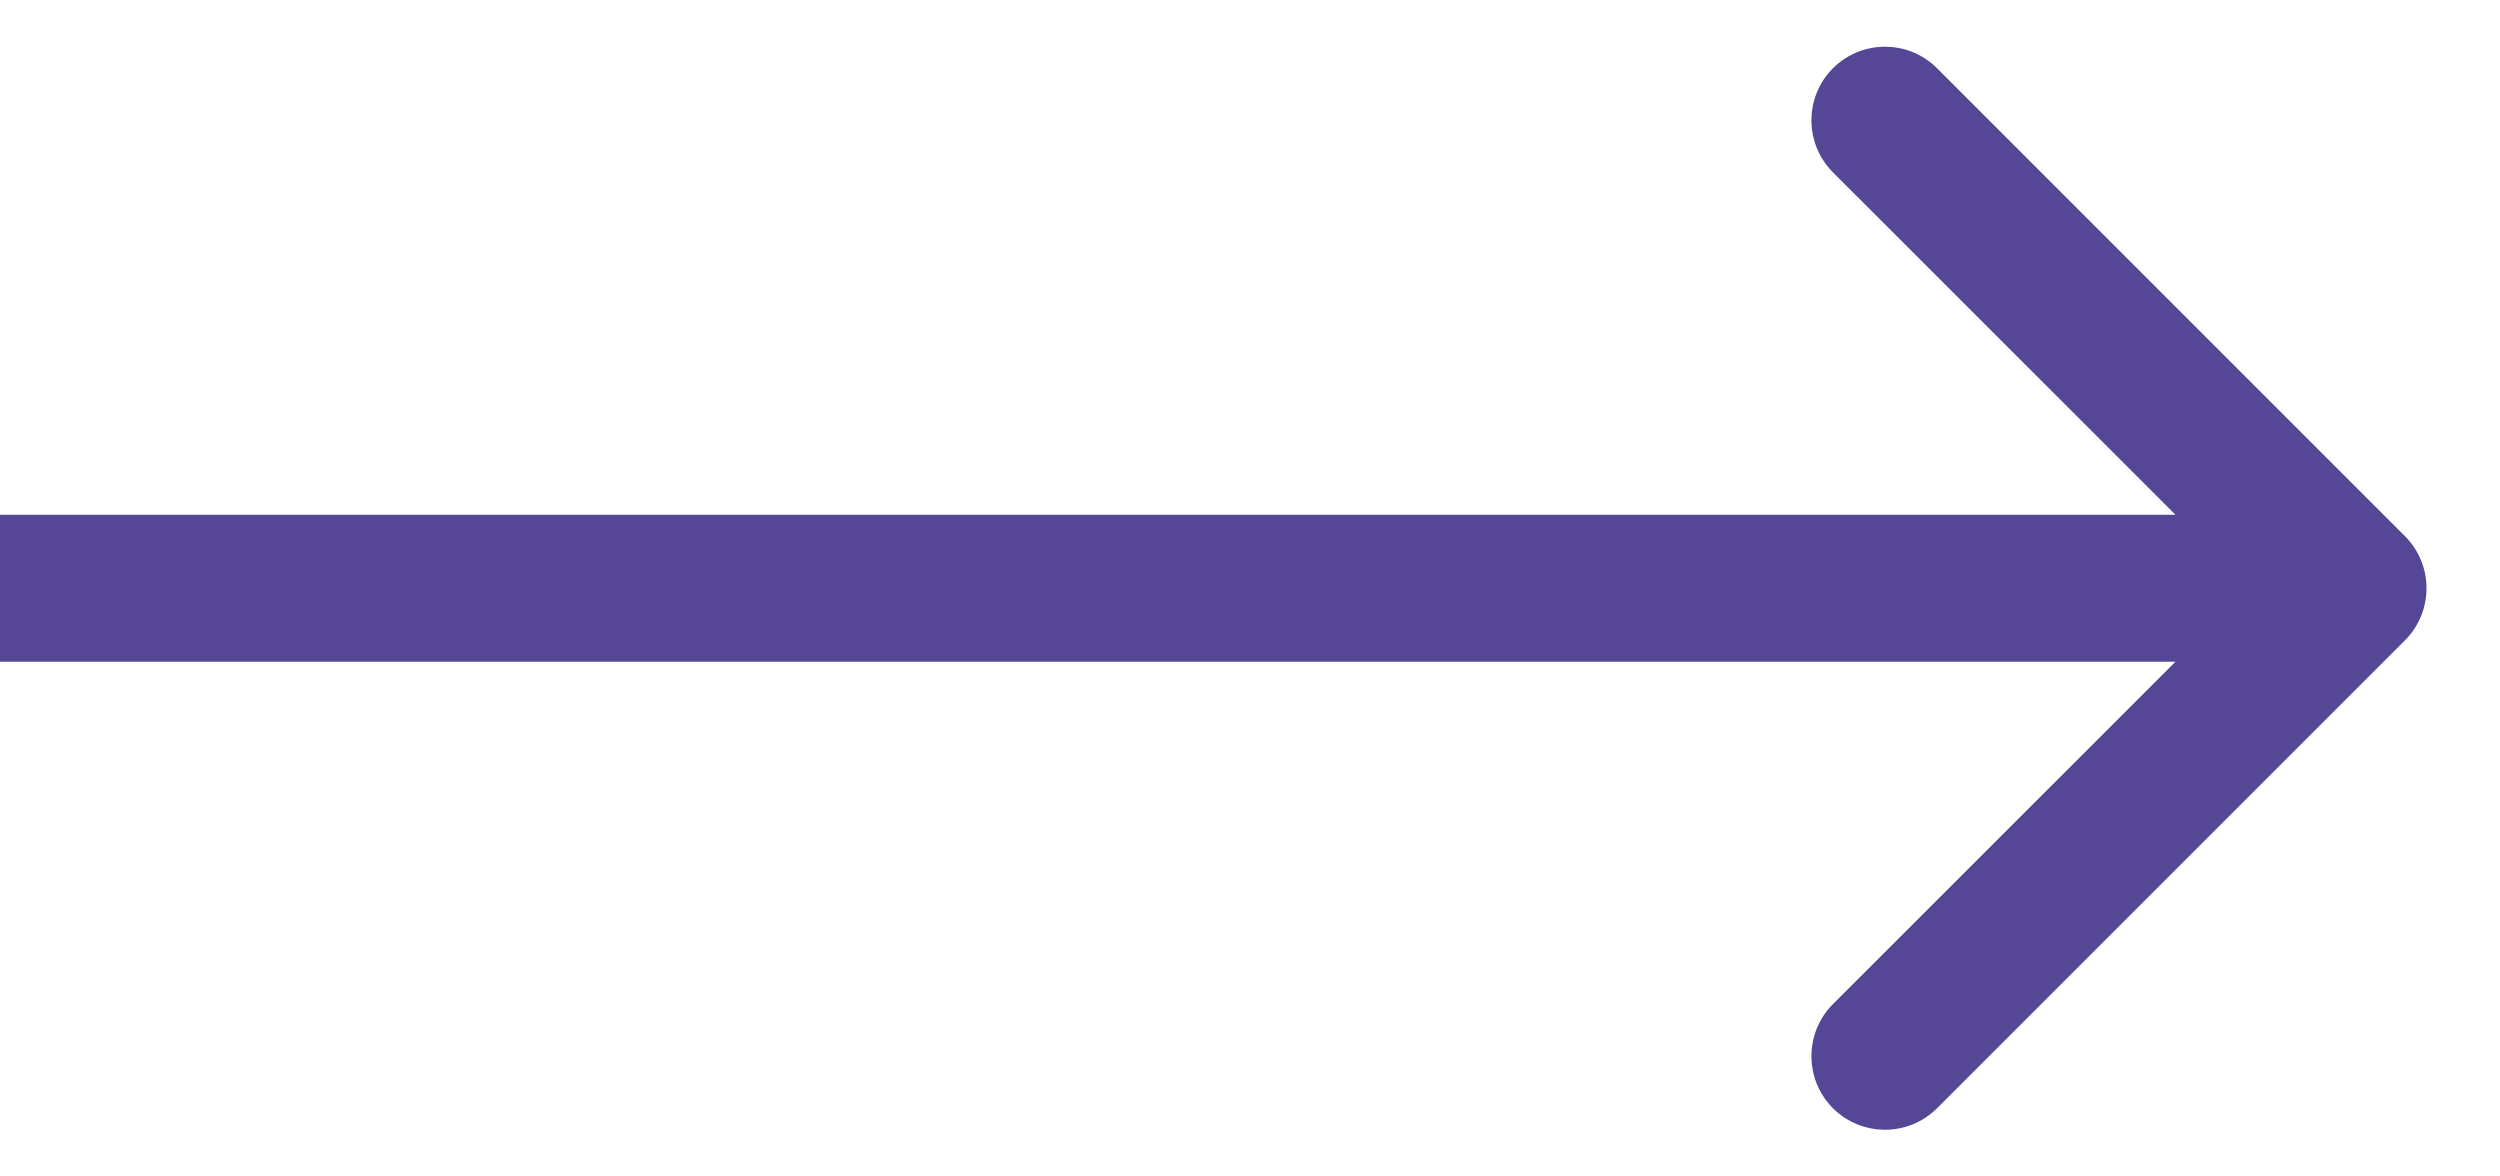 <svg width="17" height="8" viewBox="0 0 17 8" fill="none" xmlns="http://www.w3.org/2000/svg">
<path id="Line 2" d="M16.354 4.354C16.549 4.158 16.549 3.842 16.354 3.646L13.172 0.464C12.976 0.269 12.66 0.269 12.464 0.464C12.269 0.66 12.269 0.976 12.464 1.172L15.293 4L12.464 6.828C12.269 7.024 12.269 7.34 12.464 7.536C12.66 7.731 12.976 7.731 13.172 7.536L16.354 4.354ZM16 3.5L0 3.5V4.5L16 4.5V3.5Z" fill="#554795"/>
</svg>
